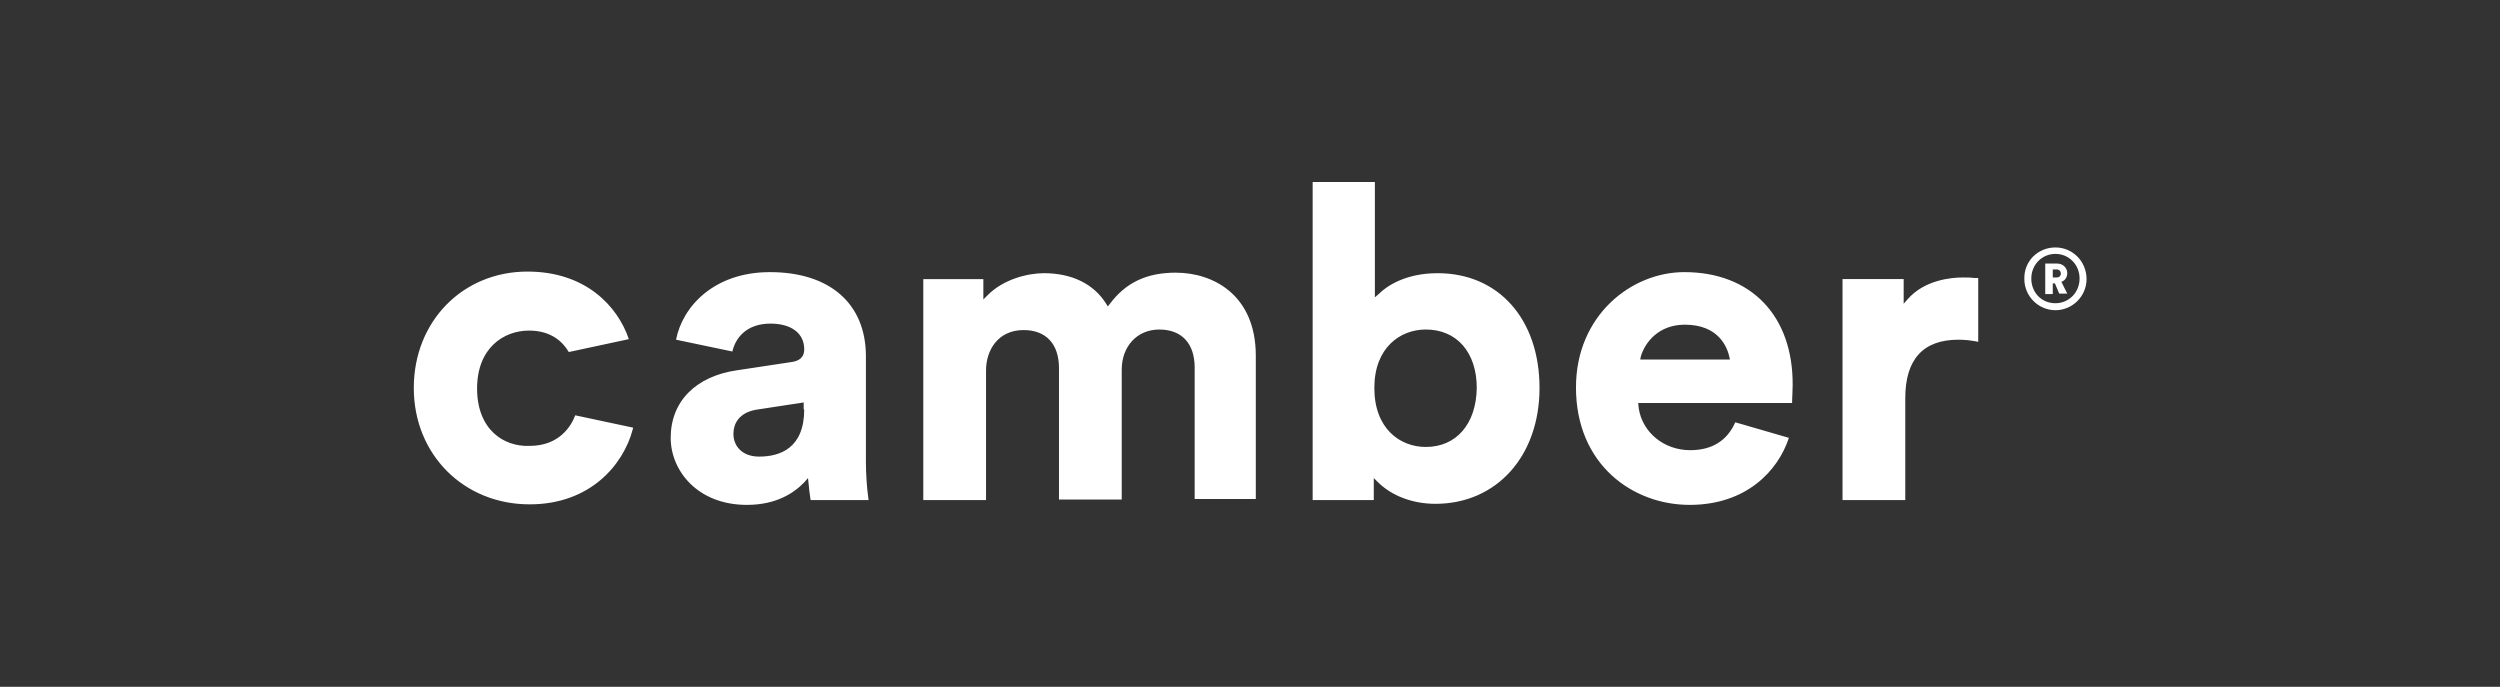 <?xml version="1.0" encoding="UTF-8" standalone="no"?>
<!DOCTYPE svg PUBLIC "-//W3C//DTD SVG 1.1//EN" "http://www.w3.org/Graphics/SVG/1.1/DTD/svg11.dtd">
<svg width="182" height="50" viewBox="0 0 182 50" version="1.1" xmlns="http://www.w3.org/2000/svg" xmlns:xlink="http://www.w3.org/1999/xlink" xml:space="preserve" xmlns:serif="http://www.serif.com/" style="fill-rule:evenodd;clip-rule:evenodd;stroke-linejoin:round;stroke-miterlimit:2;">
    <rect x="0" y="0" width="182" height="50" fill="#333333" stroke="none"/>
    <g transform="matrix(1.218,0,0,1.218,30.124,12.085)">
        <path d="M45.55,6.375C43.82,6.375 42.57,6.952 41.608,8.234L41.48,8.394L41.384,8.234C40.646,7.048 39.332,6.407 37.665,6.407C36.703,6.407 35.229,6.759 34.267,7.753L34.043,7.977L34.043,6.76L30.453,6.76L30.453,19.967L34.203,19.967L34.203,12.21C34.203,11.024 34.908,9.806 36.447,9.806C37.793,9.806 38.563,10.639 38.563,12.082L38.563,19.935L42.313,19.935L42.313,12.178C42.313,10.768 43.243,9.774 44.557,9.774C45.903,9.774 46.673,10.607 46.673,12.05L46.673,19.903L50.327,19.903L50.327,11.344C50.327,7.69 47.763,6.376 45.551,6.376L45.55,6.375ZM93.281,6.695C93.057,6.663 92.801,6.663 92.576,6.663C91.936,6.663 90.3,6.791 89.275,7.977L89.05,8.234L89.05,6.759L85.396,6.759L85.396,19.966L89.146,19.966L89.146,13.876C89.146,11.568 90.204,10.382 92.32,10.382C92.672,10.382 92.993,10.414 93.346,10.478L93.506,10.51L93.506,6.695L93.281,6.695ZM3.783,13.299C3.783,10.894 5.353,9.837 6.892,9.837C8.206,9.837 8.912,10.51 9.264,11.119L12.854,10.349C12.181,8.362 10.258,6.31 6.796,6.31C2.917,6.31 0,9.292 0,13.267C0,17.241 2.981,20.223 6.924,20.223C10.578,20.223 12.534,17.818 13.079,15.767L13.111,15.639L9.649,14.901C9.424,15.511 8.719,16.729 6.924,16.729C5.354,16.793 3.783,15.735 3.783,13.299ZM27.023,17.69L27.023,11.375C27.023,8.234 24.875,6.343 21.285,6.343C17.951,6.343 16.06,8.394 15.675,10.382L19.041,11.087C19.233,10.253 19.907,9.42 21.317,9.42C22.567,9.42 23.337,9.997 23.337,10.959C23.337,11.407 23.08,11.664 22.503,11.728L19.329,12.208C16.861,12.561 15.355,14.068 15.355,16.248C15.355,18.203 16.957,20.255 19.907,20.255C21.702,20.255 22.759,19.517 23.369,18.876L23.561,18.652L23.593,18.94C23.625,19.26 23.657,19.581 23.689,19.774L23.721,19.966L27.183,19.966L27.151,19.71C27.087,19.293 27.023,18.395 27.023,17.69ZM23.336,14.549C23.336,16.889 21.862,17.369 20.644,17.369C19.586,17.369 19.105,16.697 19.105,16.023C19.105,15.222 19.618,14.677 20.58,14.549L23.304,14.132L23.304,14.549L23.336,14.549ZM61.194,6.407C59.271,6.407 58.149,7.176 57.668,7.657L57.444,7.849L57.444,0.957L53.725,0.957L53.725,19.967L57.379,19.967L57.379,18.652L57.604,18.876C58.437,19.71 59.688,20.191 61.066,20.191C64.72,20.191 67.285,17.338 67.285,13.267C67.285,9.164 64.849,6.407 61.195,6.407L61.194,6.407ZM60.489,16.793C58.95,16.793 57.412,15.703 57.412,13.267C57.412,10.862 58.95,9.773 60.489,9.773C62.349,9.773 63.534,11.151 63.534,13.267C63.502,15.414 62.316,16.793 60.489,16.793ZM75.94,6.343C72.766,6.343 69.464,8.939 69.464,13.235C69.464,17.851 72.862,20.255 76.26,20.255C79.658,20.255 81.549,18.203 82.19,16.248L78.985,15.318C78.504,16.408 77.606,16.985 76.292,16.985C74.722,16.985 73.439,15.927 73.215,14.485L73.183,14.165L82.383,14.165L82.383,14.035C82.383,13.844 82.415,13.459 82.415,13.106C82.447,8.971 79.946,6.343 75.939,6.343L75.94,6.343ZM73.31,11.536L73.343,11.376C73.599,10.51 74.433,9.484 75.971,9.484C77.991,9.484 78.504,10.83 78.632,11.407L78.664,11.567L73.311,11.567L73.311,11.536L73.31,11.536ZM98.122,4.868C99.147,4.868 99.981,5.701 99.981,6.759C99.981,7.779 99.141,8.619 98.121,8.619C97.101,8.618 96.263,7.779 96.263,6.759C96.23,5.701 97.063,4.868 98.122,4.868ZM98.122,8.202C98.923,8.202 99.564,7.561 99.564,6.727C99.564,5.894 98.924,5.253 98.122,5.253C97.32,5.253 96.679,5.893 96.679,6.727C96.679,7.561 97.289,8.202 98.122,8.202Z" style="fill:white;fill-rule:nonzero;"/>
    </g>
    <g transform="matrix(1.218,0,0,1.218,30.124,12.085)">
        <path d="M98.09,7.016L97.962,7.016L97.962,7.656L97.512,7.656L97.512,5.83L98.218,5.83C98.571,5.83 98.828,6.086 98.828,6.407C98.828,6.631 98.699,6.856 98.475,6.92L98.827,7.625L98.347,7.625L98.09,7.015L98.09,7.016ZM98.186,6.663C98.346,6.663 98.443,6.567 98.443,6.439C98.443,6.279 98.346,6.182 98.186,6.182L97.962,6.182L97.962,6.663L98.186,6.663Z" style="fill:white;fill-rule:nonzero;"/>
    </g>
</svg>
